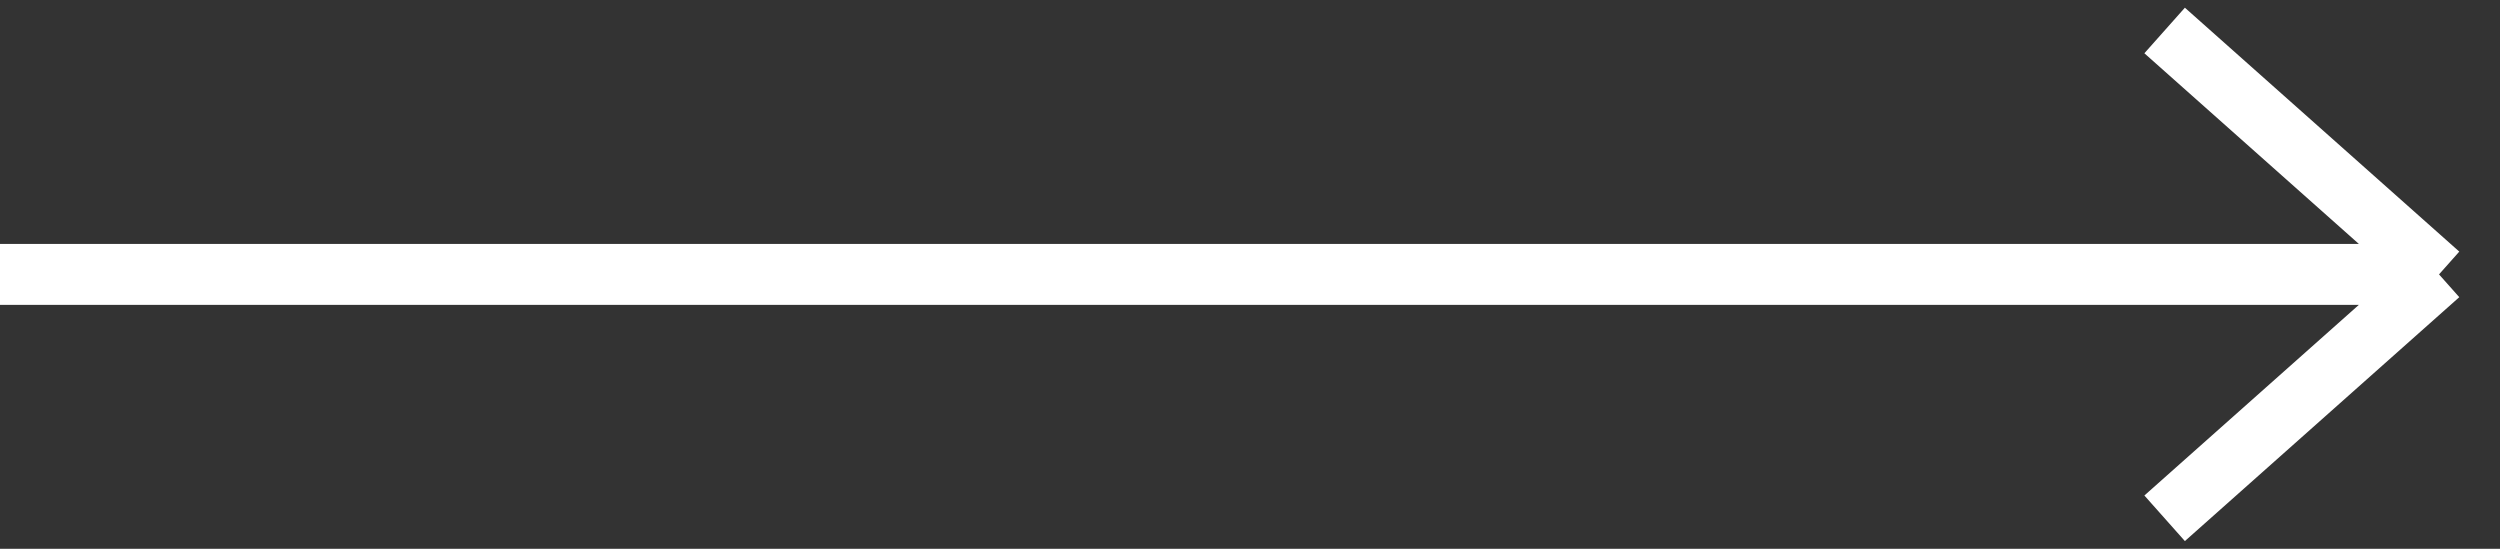 <svg width="82" height="18" viewBox="0 0 82 18" fill="none" xmlns="http://www.w3.org/2000/svg">
<rect x="0" y="0" width="82" height="18" fill="#333333" stroke="none"/>
<path d="M0 9H80M80 9L71 1M80 9L71 17" stroke="white" stroke-width="2"/>
</svg>
